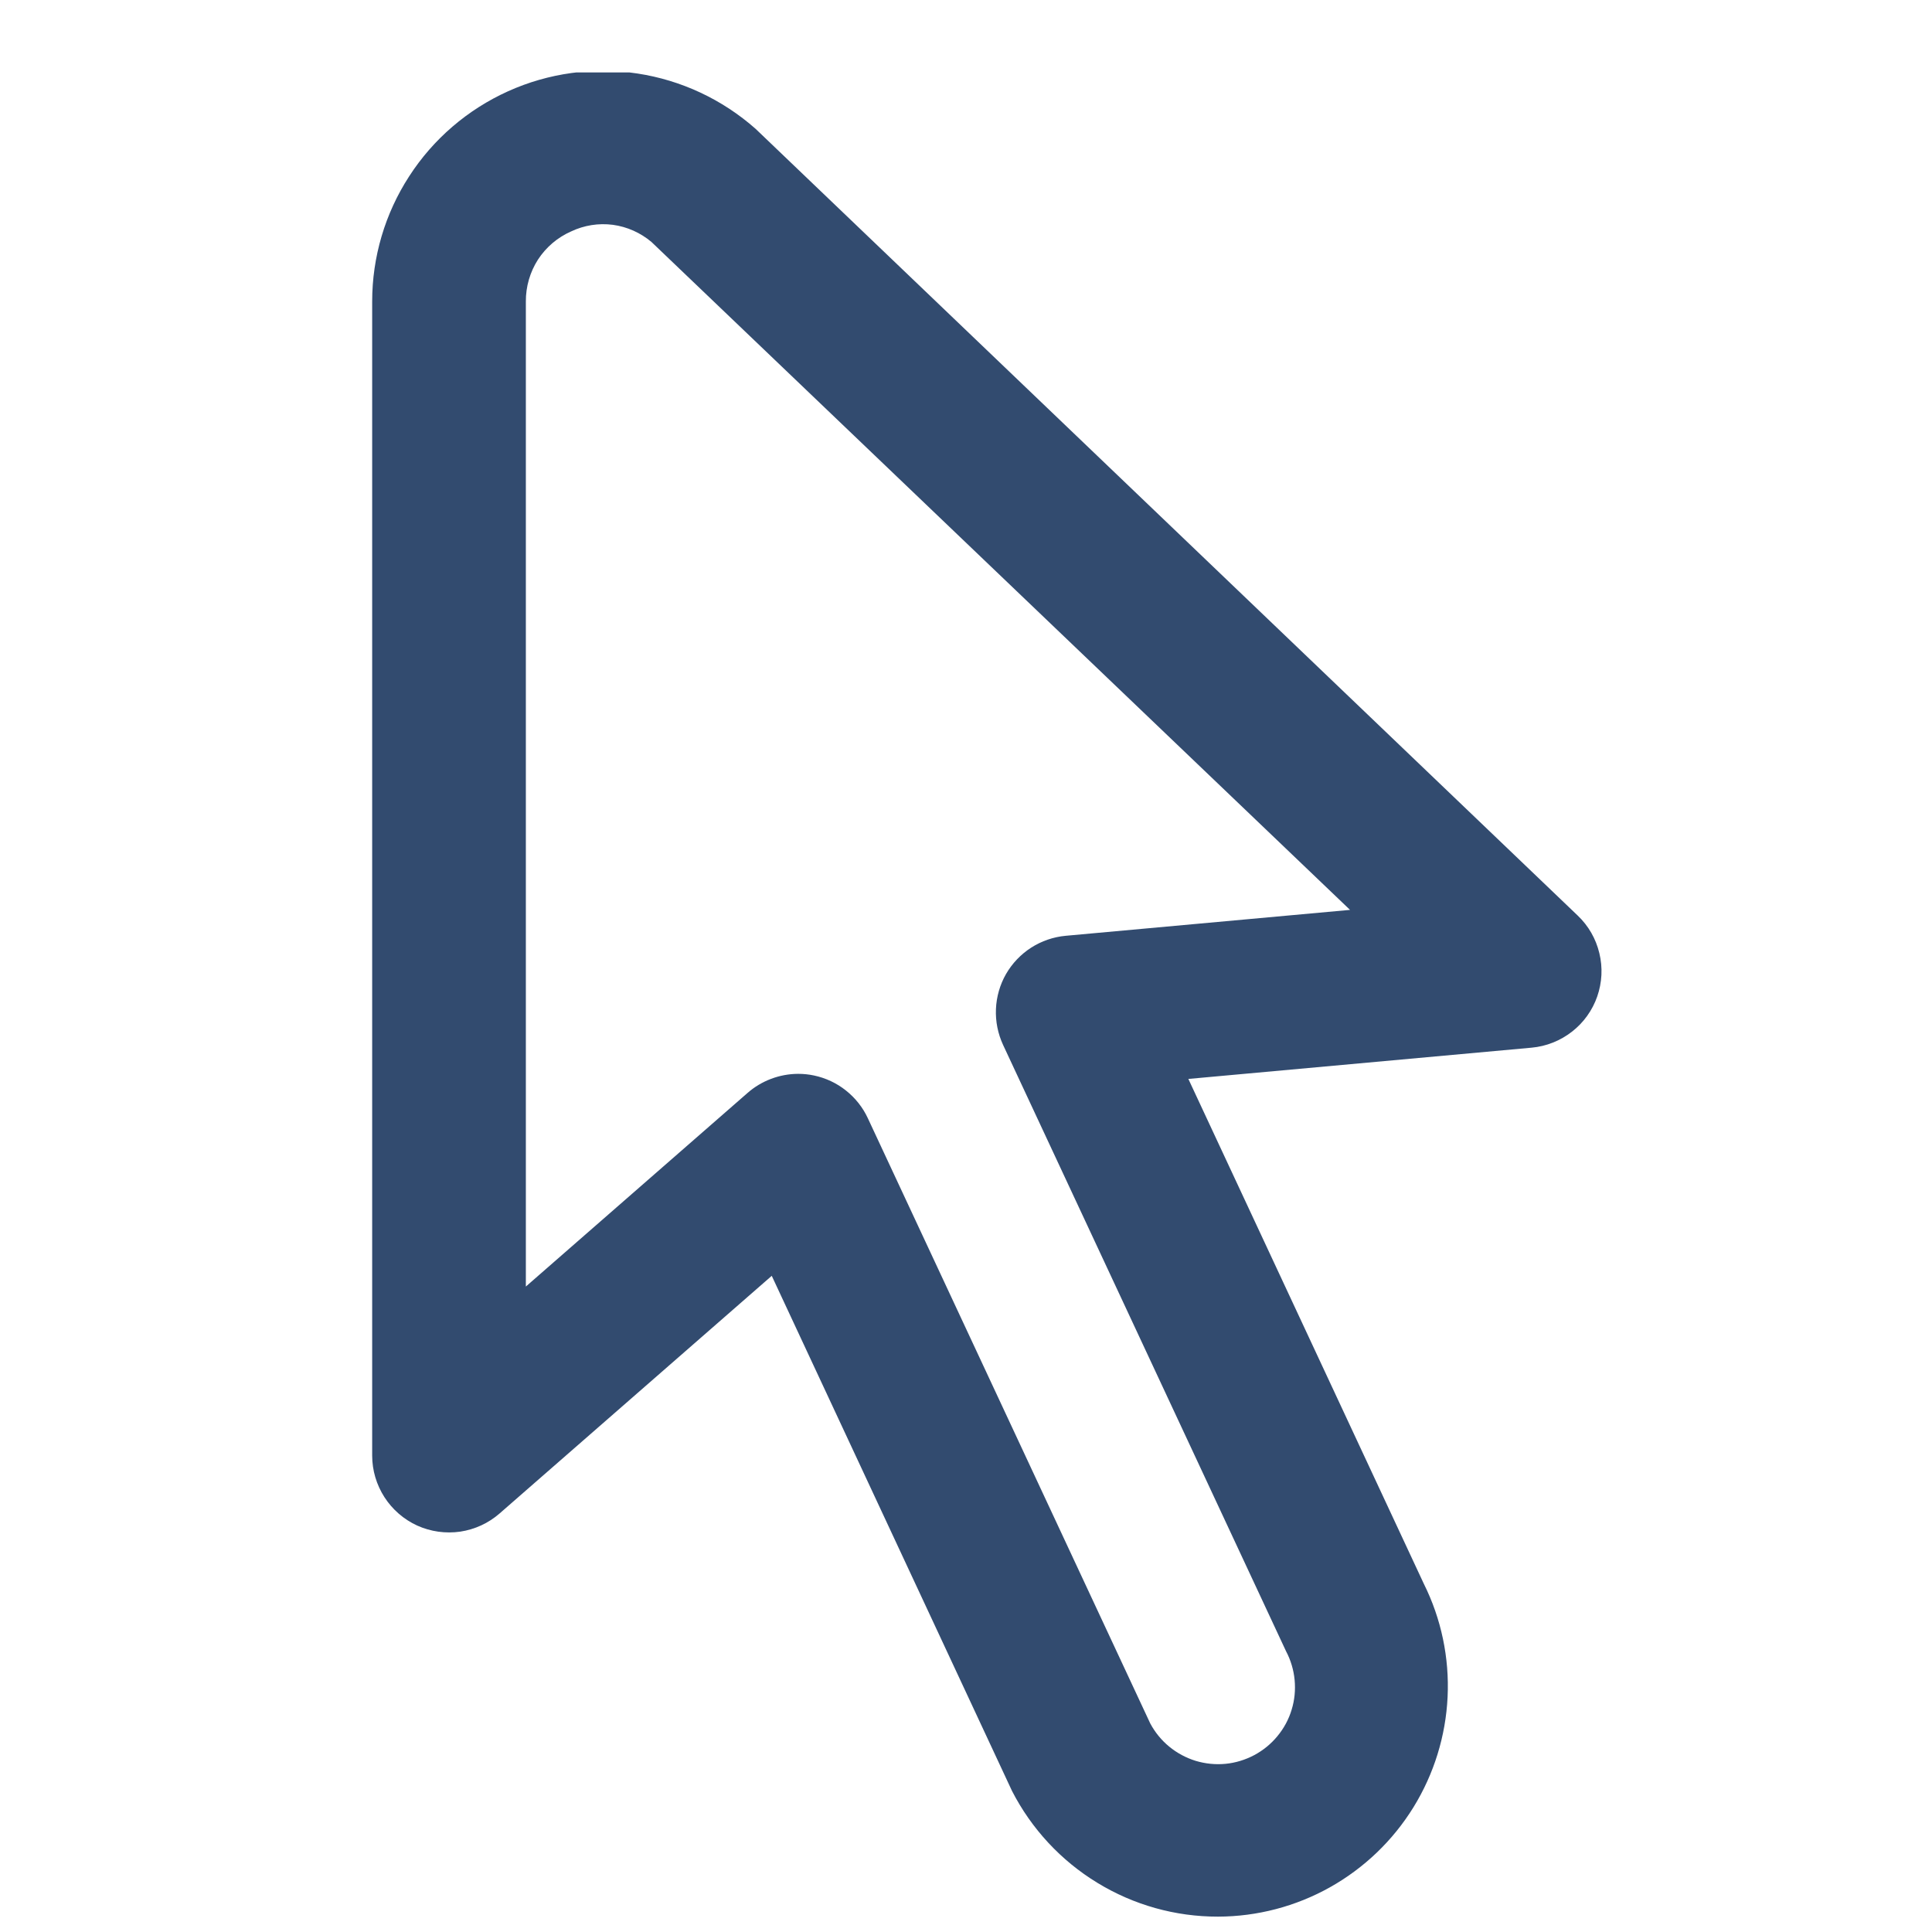 <svg width="22" height="22" viewBox="0 0 22 22" fill="none" xmlns="http://www.w3.org/2000/svg">
<g clip-path="url(#clip0)">
<path d="M13.87 21.825C13.385 21.826 12.91 21.693 12.496 21.44C12.082 21.188 11.745 20.825 11.524 20.394L8.788 14.528L5.689 17.234C5.562 17.345 5.407 17.416 5.241 17.441C5.074 17.465 4.904 17.441 4.751 17.372C4.598 17.302 4.469 17.19 4.378 17.049C4.287 16.908 4.238 16.743 4.238 16.575V3.433C4.238 2.927 4.384 2.432 4.659 2.008C4.933 1.583 5.325 1.247 5.786 1.039C6.247 0.831 6.758 0.761 7.258 0.837C7.758 0.913 8.225 1.132 8.604 1.467L17.966 10.426C18.088 10.542 18.173 10.69 18.212 10.854C18.252 11.017 18.243 11.188 18.188 11.347C18.133 11.505 18.033 11.645 17.9 11.748C17.768 11.851 17.608 11.915 17.441 11.93L13.532 12.286L16.213 18.034C16.412 18.433 16.505 18.877 16.484 19.323C16.463 19.768 16.329 20.201 16.095 20.58C15.86 20.96 15.533 21.273 15.144 21.491C14.755 21.709 14.316 21.824 13.87 21.825ZM9.088 12.228C9.149 12.228 9.21 12.234 9.27 12.247C9.402 12.275 9.527 12.333 9.633 12.418C9.739 12.502 9.825 12.61 9.882 12.733L13.098 19.625C13.152 19.726 13.225 19.816 13.314 19.889C13.403 19.962 13.505 20.017 13.615 20.051C13.725 20.084 13.84 20.096 13.955 20.085C14.069 20.074 14.18 20.04 14.282 19.986C14.383 19.932 14.473 19.859 14.546 19.77C14.62 19.681 14.675 19.579 14.708 19.469C14.742 19.359 14.753 19.244 14.742 19.129C14.731 19.015 14.698 18.904 14.644 18.802L11.422 11.898C11.363 11.77 11.335 11.631 11.341 11.49C11.347 11.35 11.386 11.213 11.456 11.091C11.526 10.97 11.624 10.867 11.742 10.791C11.861 10.715 11.995 10.669 12.135 10.656L15.373 10.361L7.418 2.755C7.293 2.65 7.141 2.582 6.979 2.56C6.816 2.539 6.652 2.565 6.504 2.635C6.349 2.703 6.218 2.815 6.126 2.956C6.035 3.098 5.987 3.264 5.988 3.433V14.65L8.513 12.445C8.672 12.306 8.877 12.229 9.088 12.228Z" fill="#324B6F"/>
</g>
<defs>
<clipPath id="clip0">
<rect width="21" height="21" fill="white" transform="translate(0.738 0.825)"/>
</clipPath>
</defs>
</svg>

